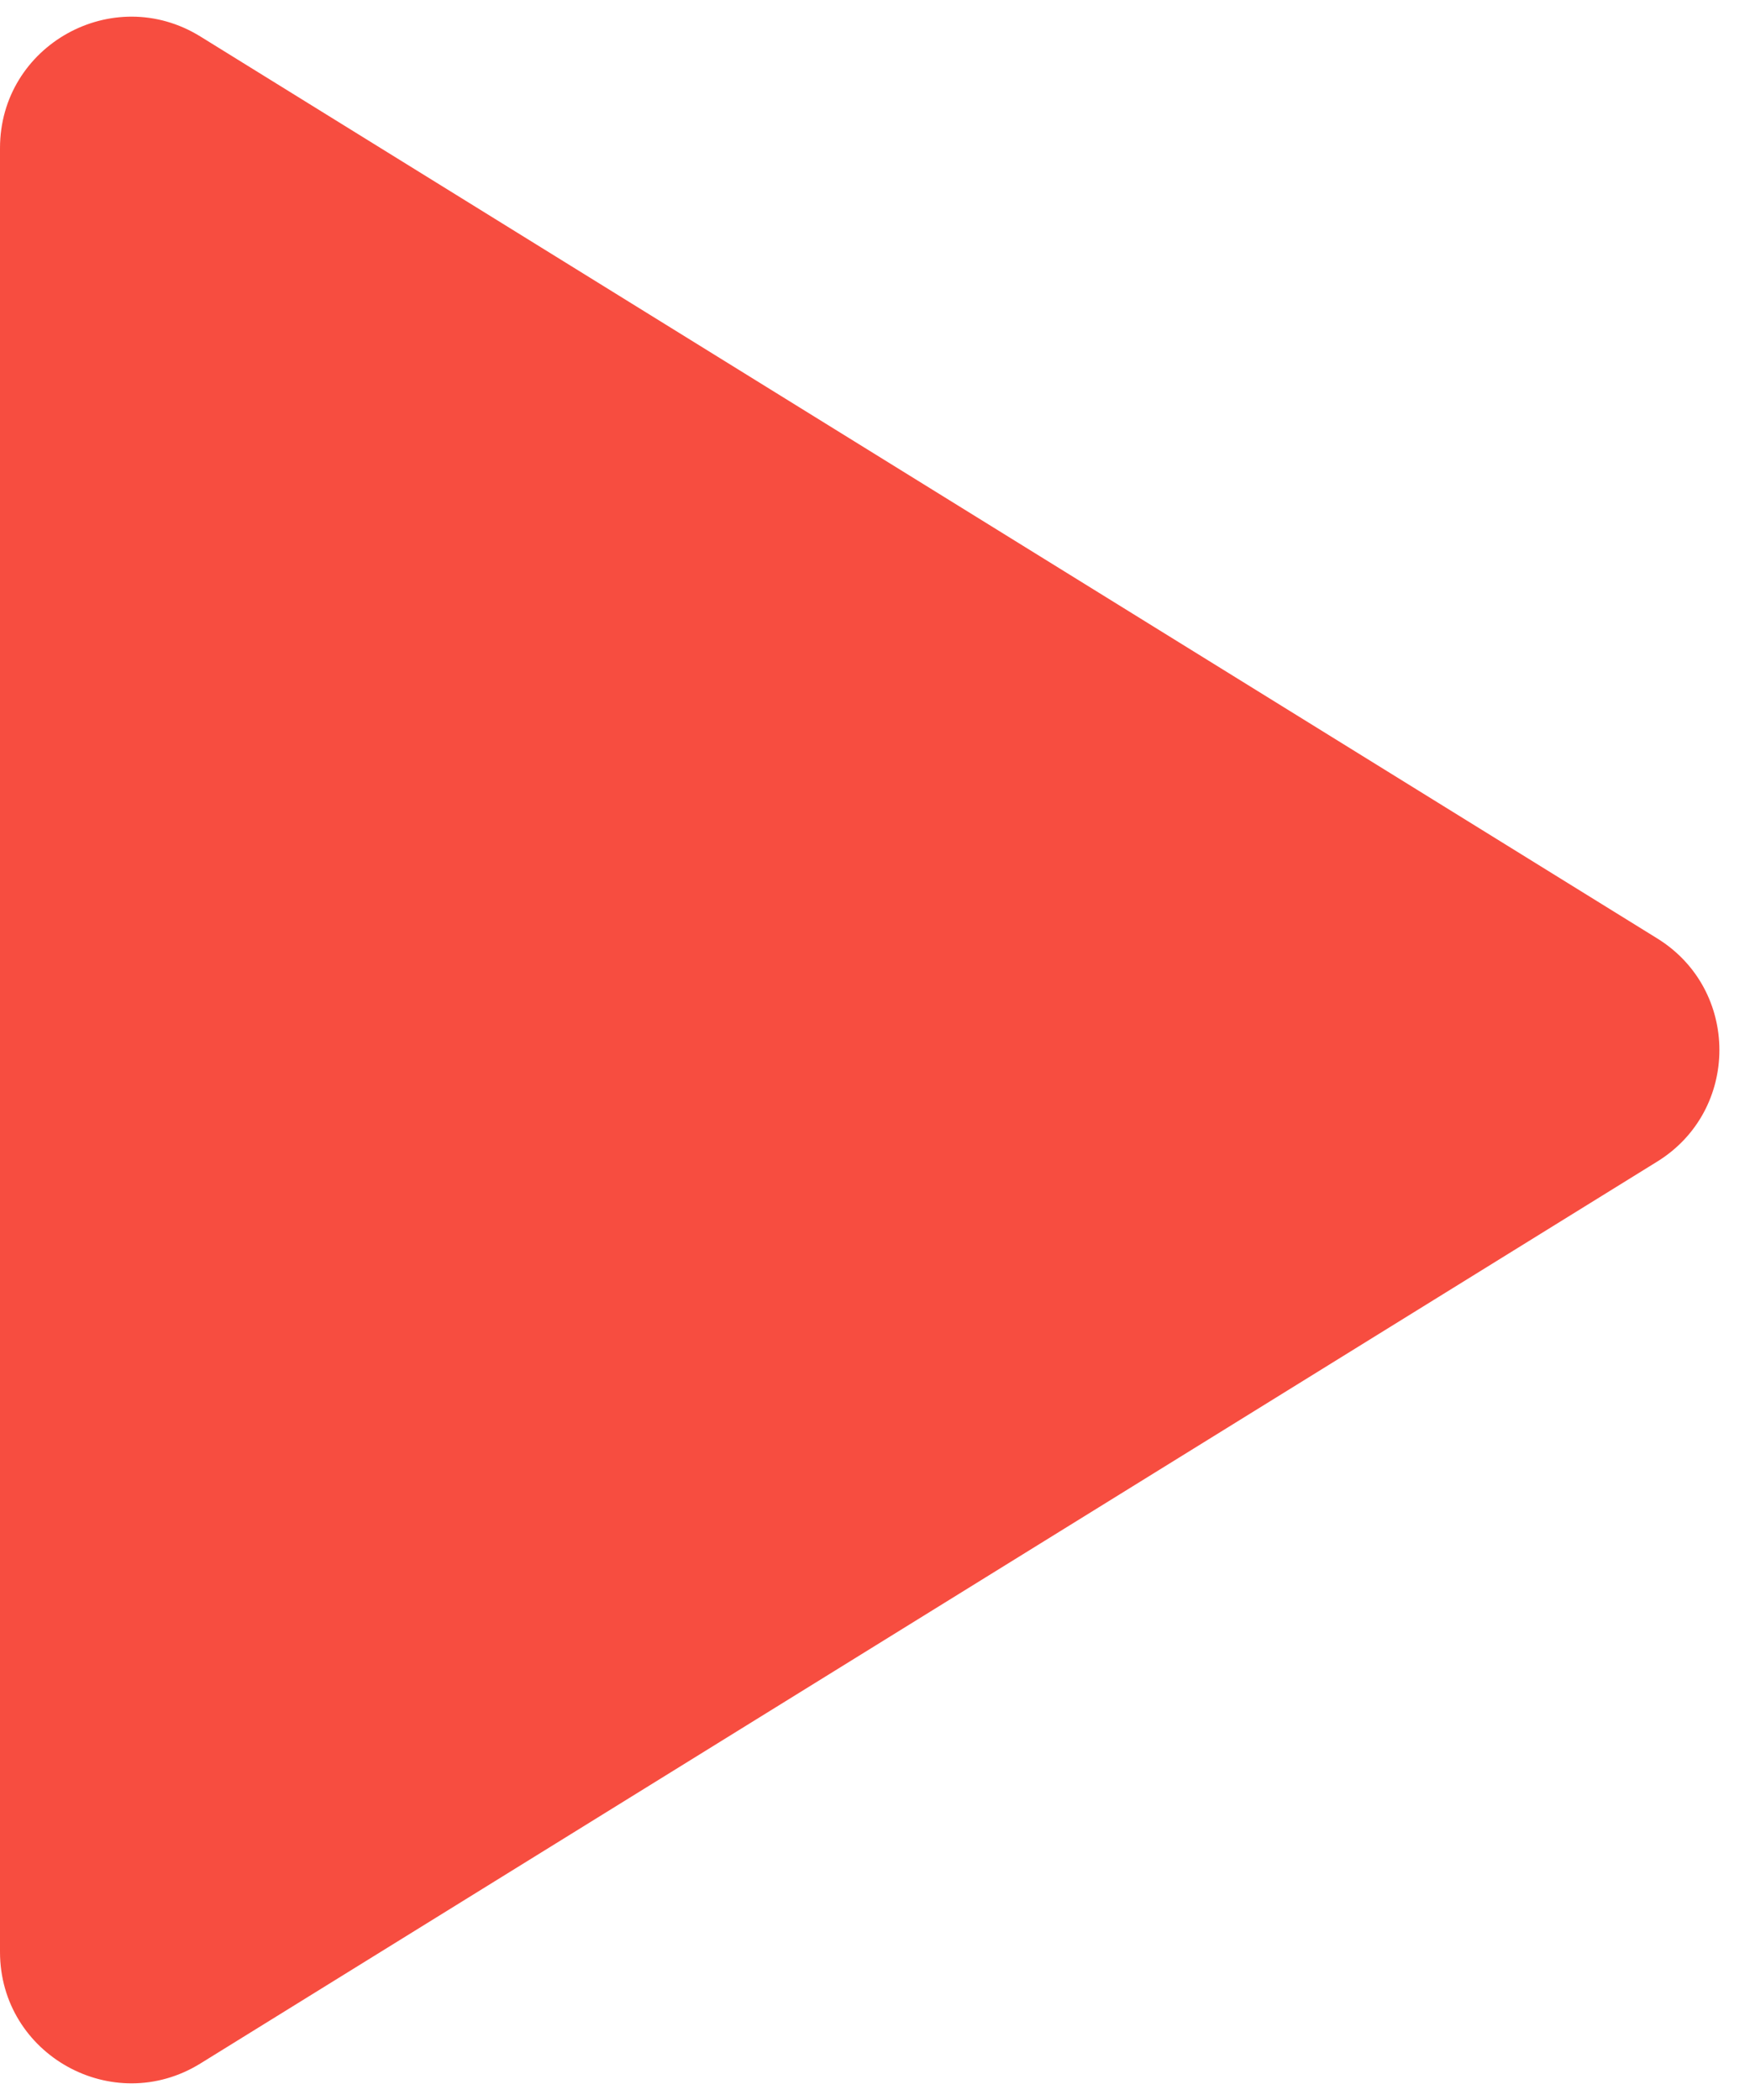 <svg width="20" height="24" viewBox="0 0 20 24" fill="none" xmlns="http://www.w3.org/2000/svg">
<path d="M18.94 13.275C19.887 12.689 19.887 11.311 18.94 10.725L2.29 0.417C1.29 -0.201 -8.37183e-07 0.517 -8.88555e-07 1.693L-1.78965e-06 22.307C-1.84102e-06 23.483 1.29 24.201 2.29 23.583L18.94 13.275Z" fill="#F74D40"/>
</svg>
